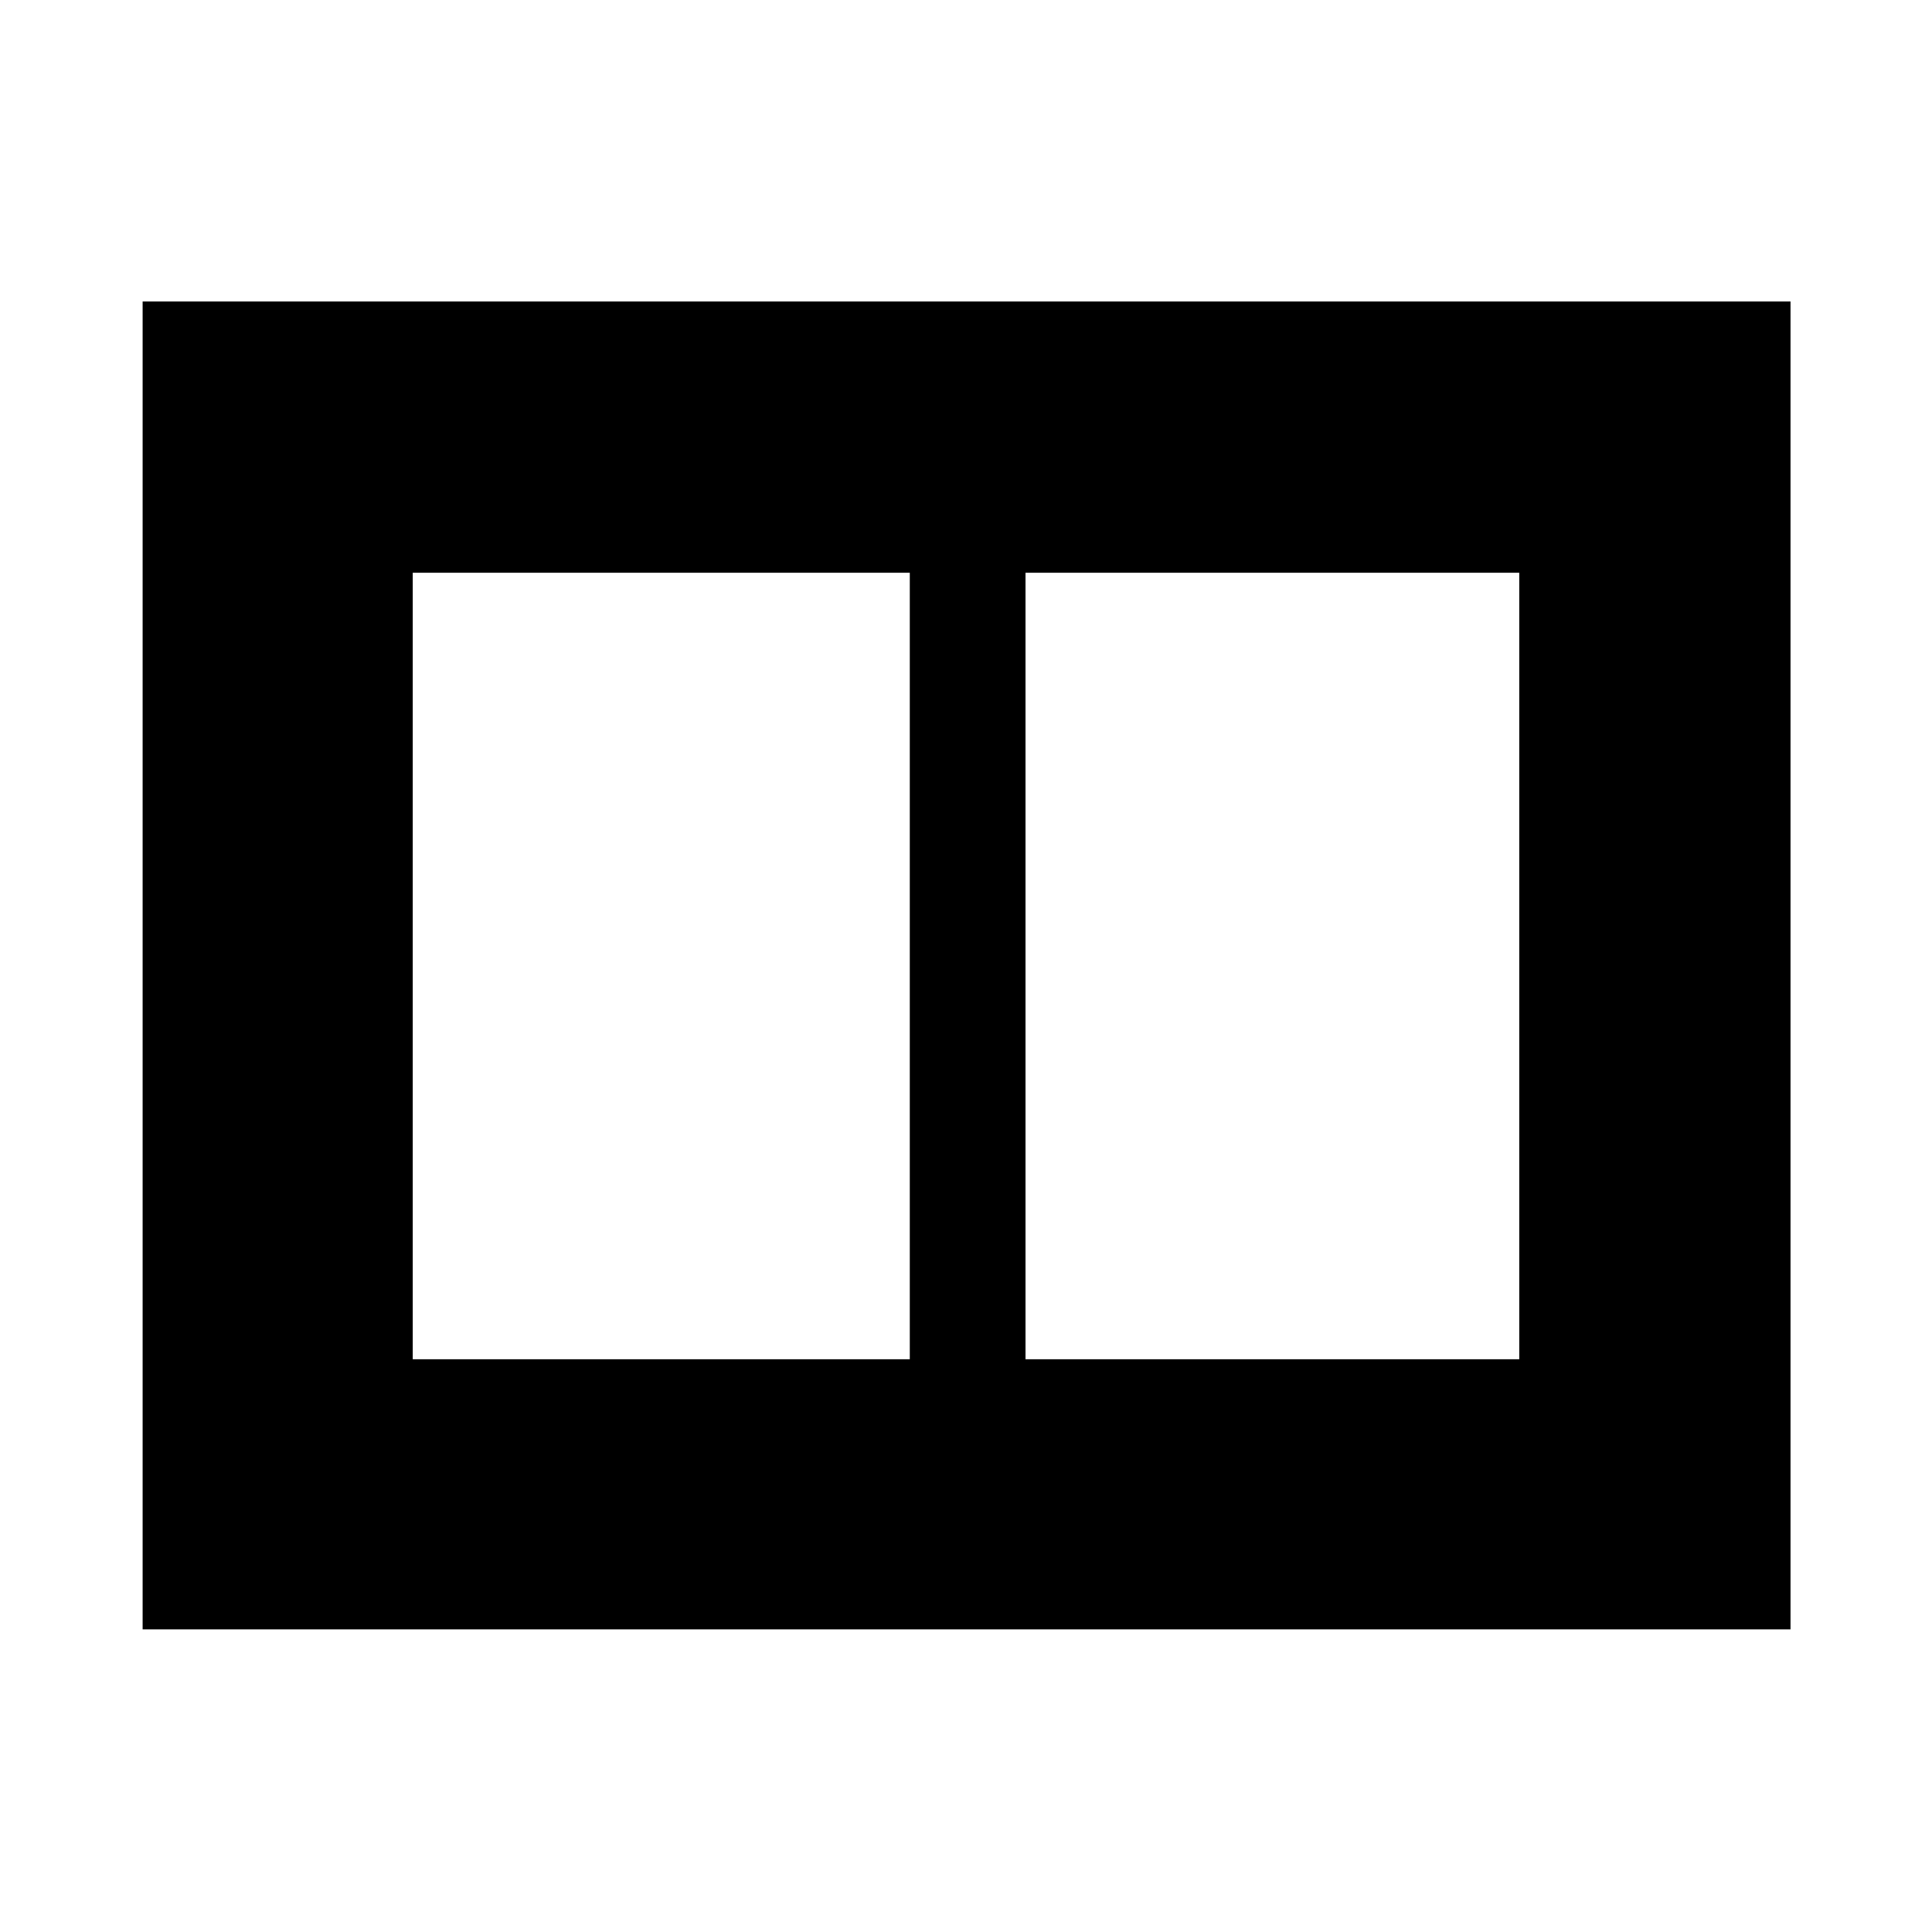 <svg xmlns="http://www.w3.org/2000/svg" height="48" viewBox="0 -960 960 960" width="48"><path d="M509.57-284.59h245.34v-390.82H509.57v390.82Zm-304.48 0h246.98v-390.82H205.09v390.82ZM70.87-150.37V-810.2H889.7v659.83H70.87Z"/></svg>